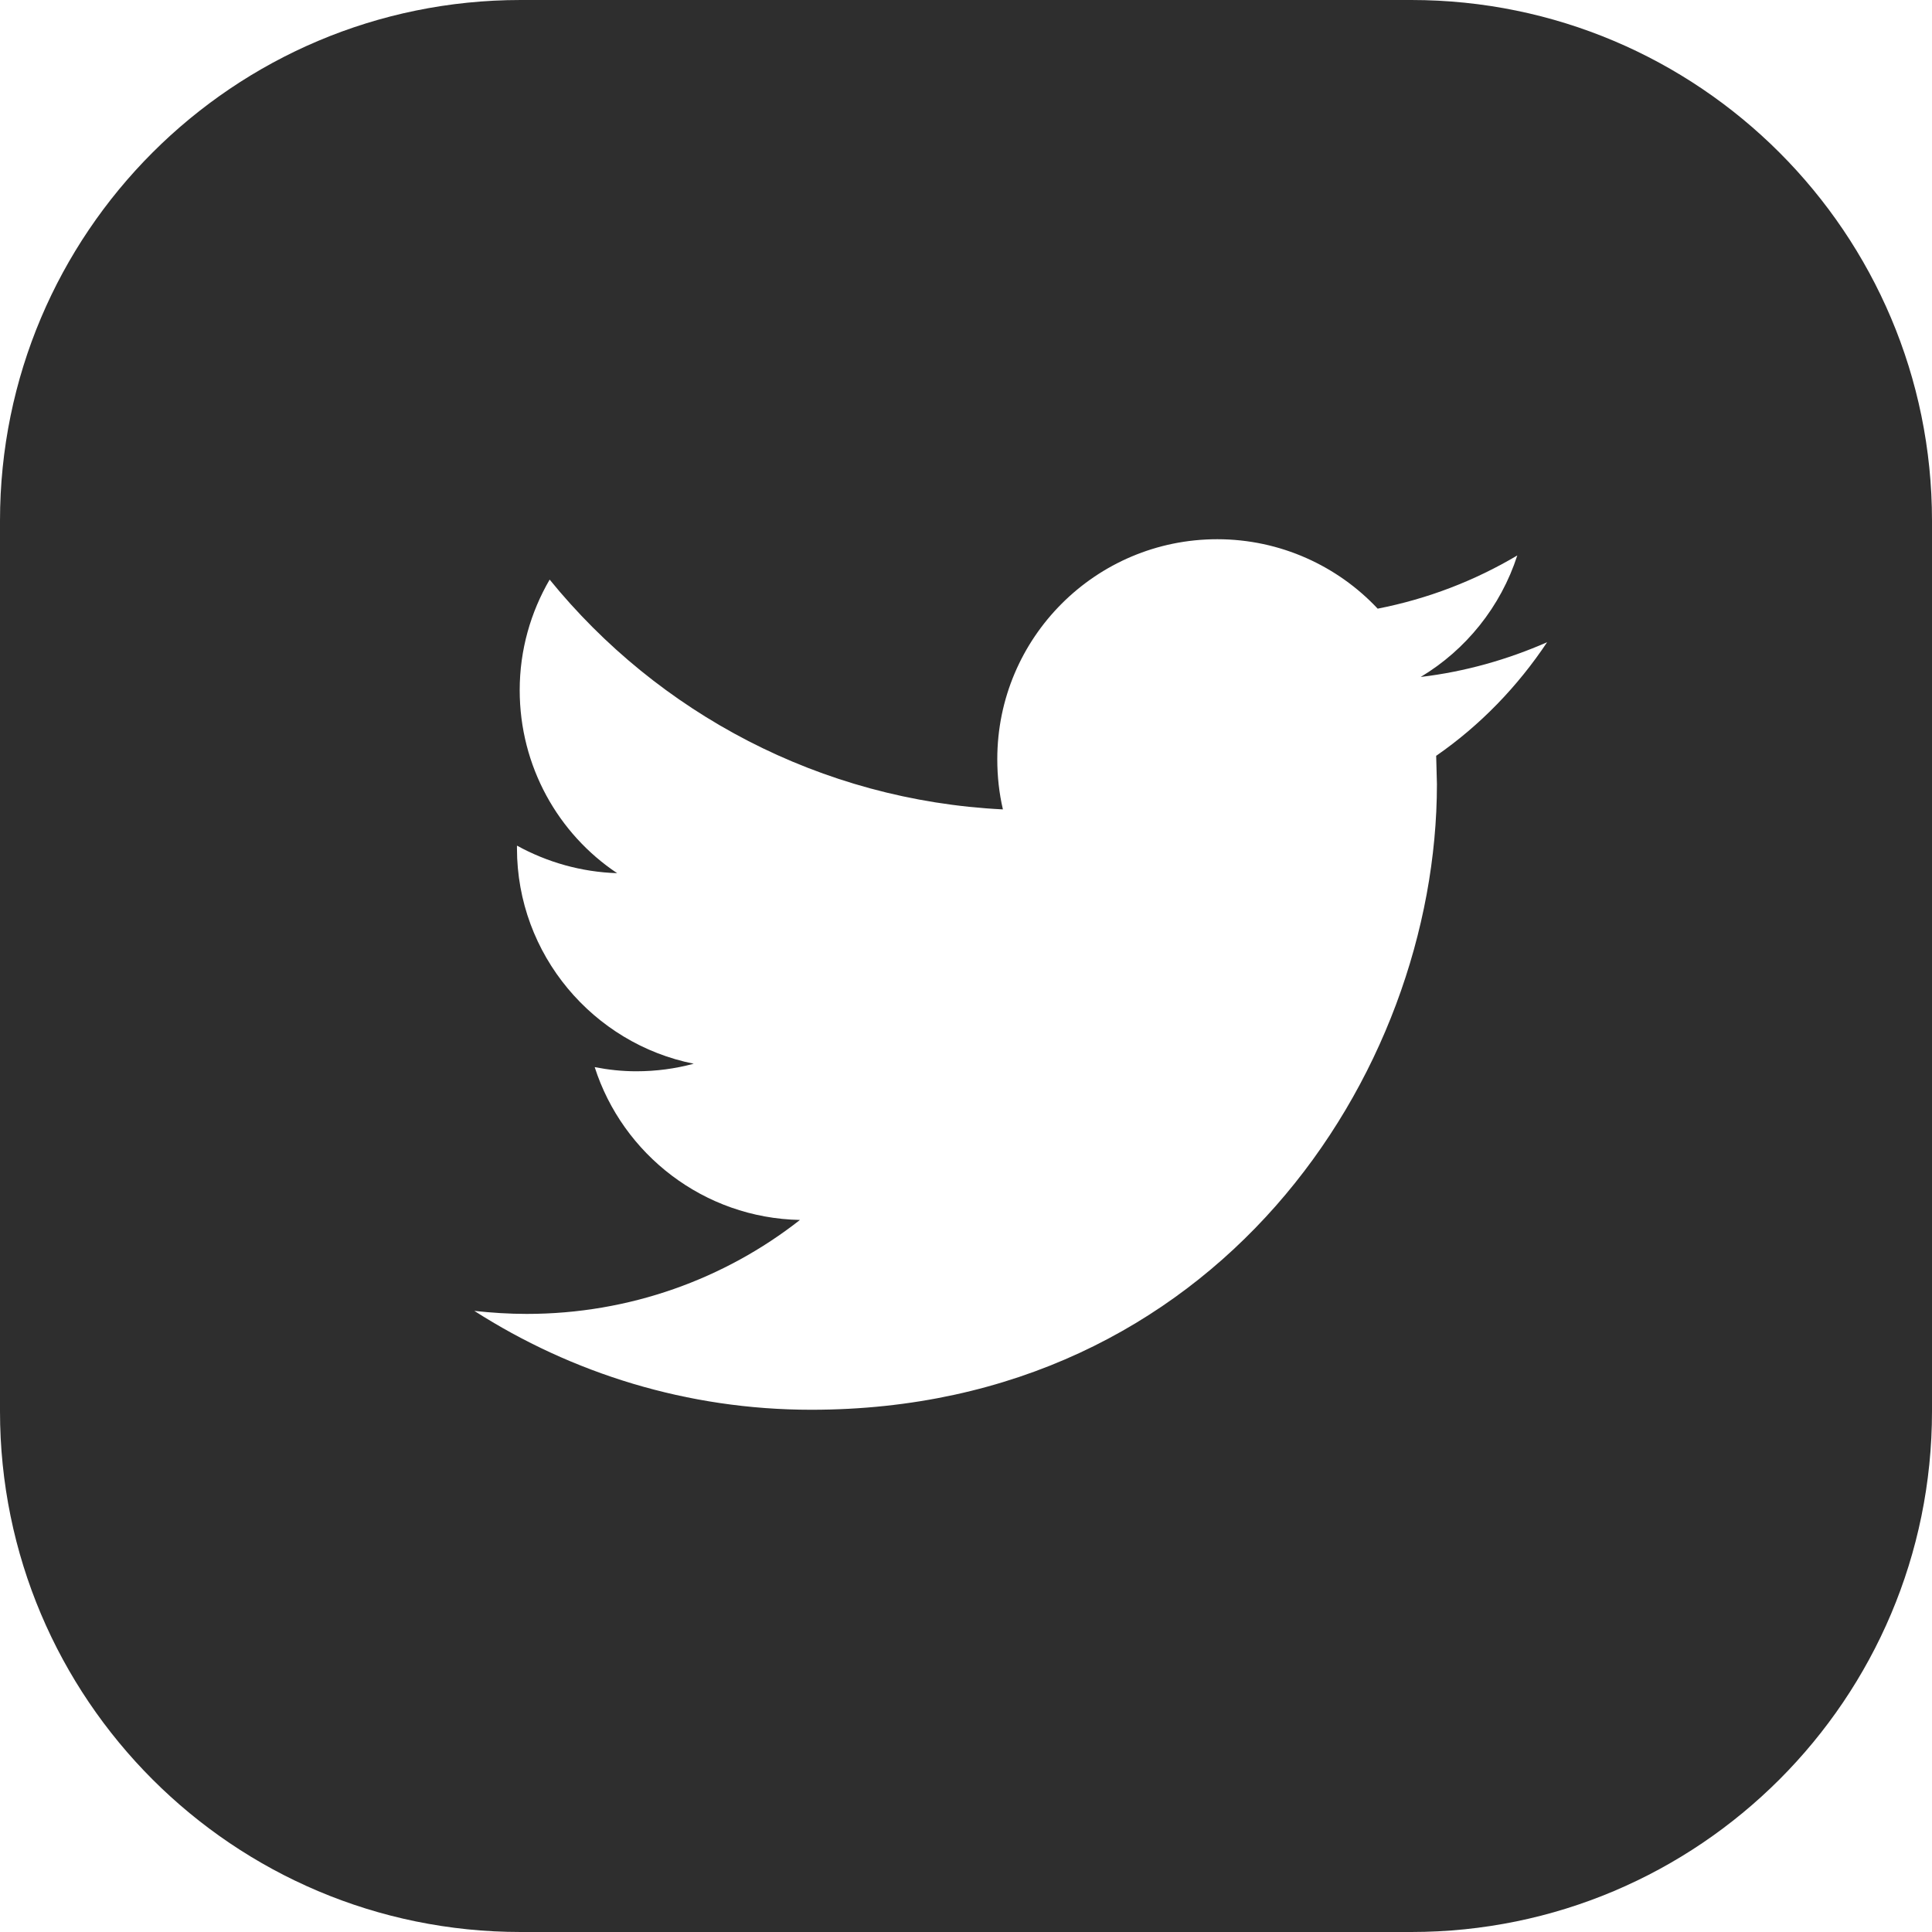 <?xml version='1.0' encoding='iso-8859-1'?>
<svg version="1.1" xmlns="http://www.w3.org/2000/svg" viewBox="0 0 512 512" xmlns:xlink="http://www.w3.org/1999/xlink" enable-background="new 0 0 512 512">
  <g>
    <path fill="#2e2e2e" d="m374,0h-236c-76.2,0-138,61.8-138,138v236c0,76.2 61.8,138 138,138h236c76.2,0 138-61.8 138-138v-236c0-76.2-61.8-138-138-138zm6.6,200.3l.2,7.5c0,77-58.6,165.8-165.8,165.8-32.9,0-63.5-9.7-89.3-26.2 4.6,0.5 9.2,0.8 13.9,0.8 27.3,0 52.5-9.3 72.4-24.9-25.5-0.5-47-17.4-54.4-40.5 3.6,0.7 7.2,1.1 11,1.1 5.4,0 10.35-0.7 15.25-2-26.6-5.3-46.85-28.9-46.85-57.1v-0.7c8,4.4 17.05,7 26.55,7.3-15.6-10.4-25.825-28.3-25.825-48.5 0-10.7 2.937-20.7 7.937-29.3 28.7,35.3 71.719,58.5 120.119,60.9-1-4.3-1.491-8.7-1.491-13.3 0-32.2 26.105-58.3 58.305-58.3 16.7,0 31.902,7.1 42.502,18.4 13.3-2.6 25.701-7.4 37.001-14.1-4.4,13.6-13.599,25-25.599,32.2 11.8-1.4 23-4.6 33.5-9.2-7.799,11.7-17.699,22-29.399,30.1z"/>
  </g>
</svg>
